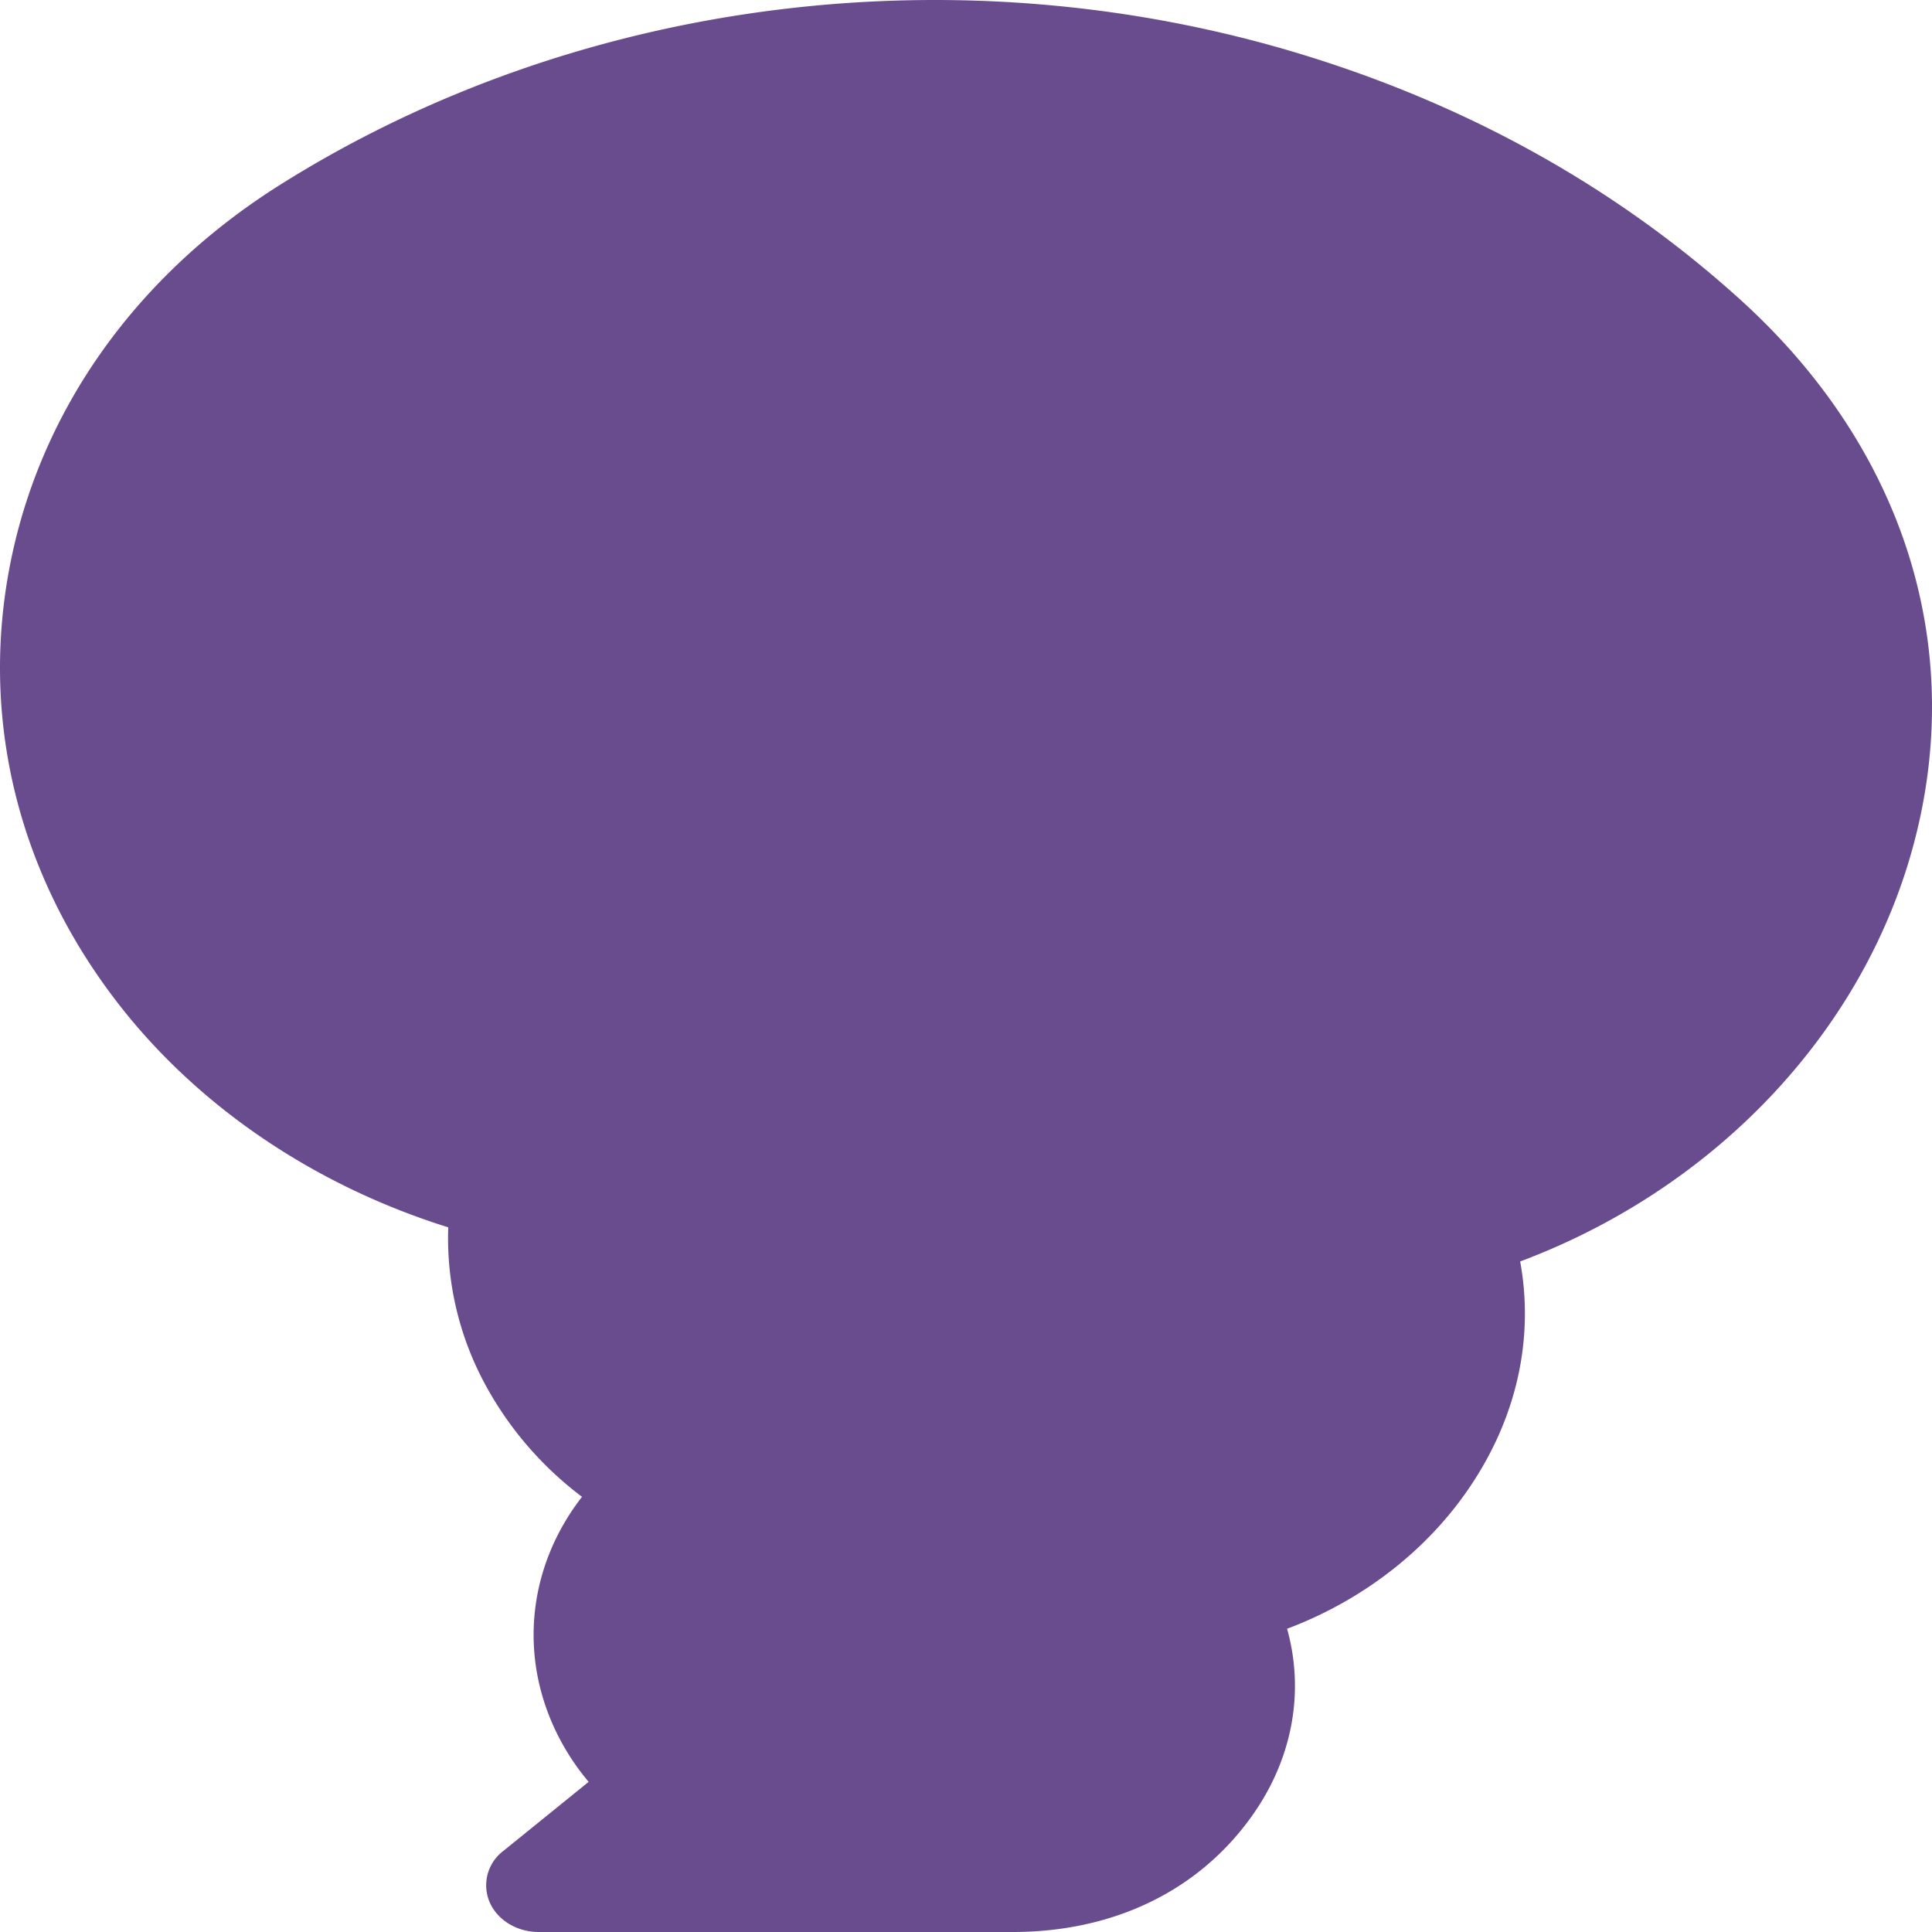 <svg id="Capa_1" data-name="Capa 1" xmlns="http://www.w3.org/2000/svg" viewBox="0 0 512 512"><path fill="#28005f" fill-opacity="0.7" d="M129.77,504.12a11.39,11.39,0,0,1,3.59-13.58L156,472.21a63.21,63.21,0,0,1-7.69-11.43c-11.14-21.26-8.52-45.5,5.93-64.11a92,92,0,0,1-26-30.41,81.43,81.43,0,0,1-9.45-41c-34.38-10.76-64.51-30.75-85.69-57.06C5.47,233.84-5.4,192,2.53,150.38c7.86-41.27,33.35-77.3,71.77-101.45C153.74-1,255.93-13.61,347.64,15.23,391,28.87,429.24,50.46,461.19,79.4c43.45,39.34,60.14,92.2,45.77,145-13.46,49.5-52.8,90.69-104.1,109.9,3.6,19.72-.58,40-12.18,58-11.39,17.75-29,31.6-49.59,39.34,4.69,16.79,1.44,34.68-9.52,49.9C317.52,501.12,295.09,512,268.37,512L142.78,512h0C137,512,131.85,508.87,129.77,504.12Z" transform="translate(0 0)"/></svg>
